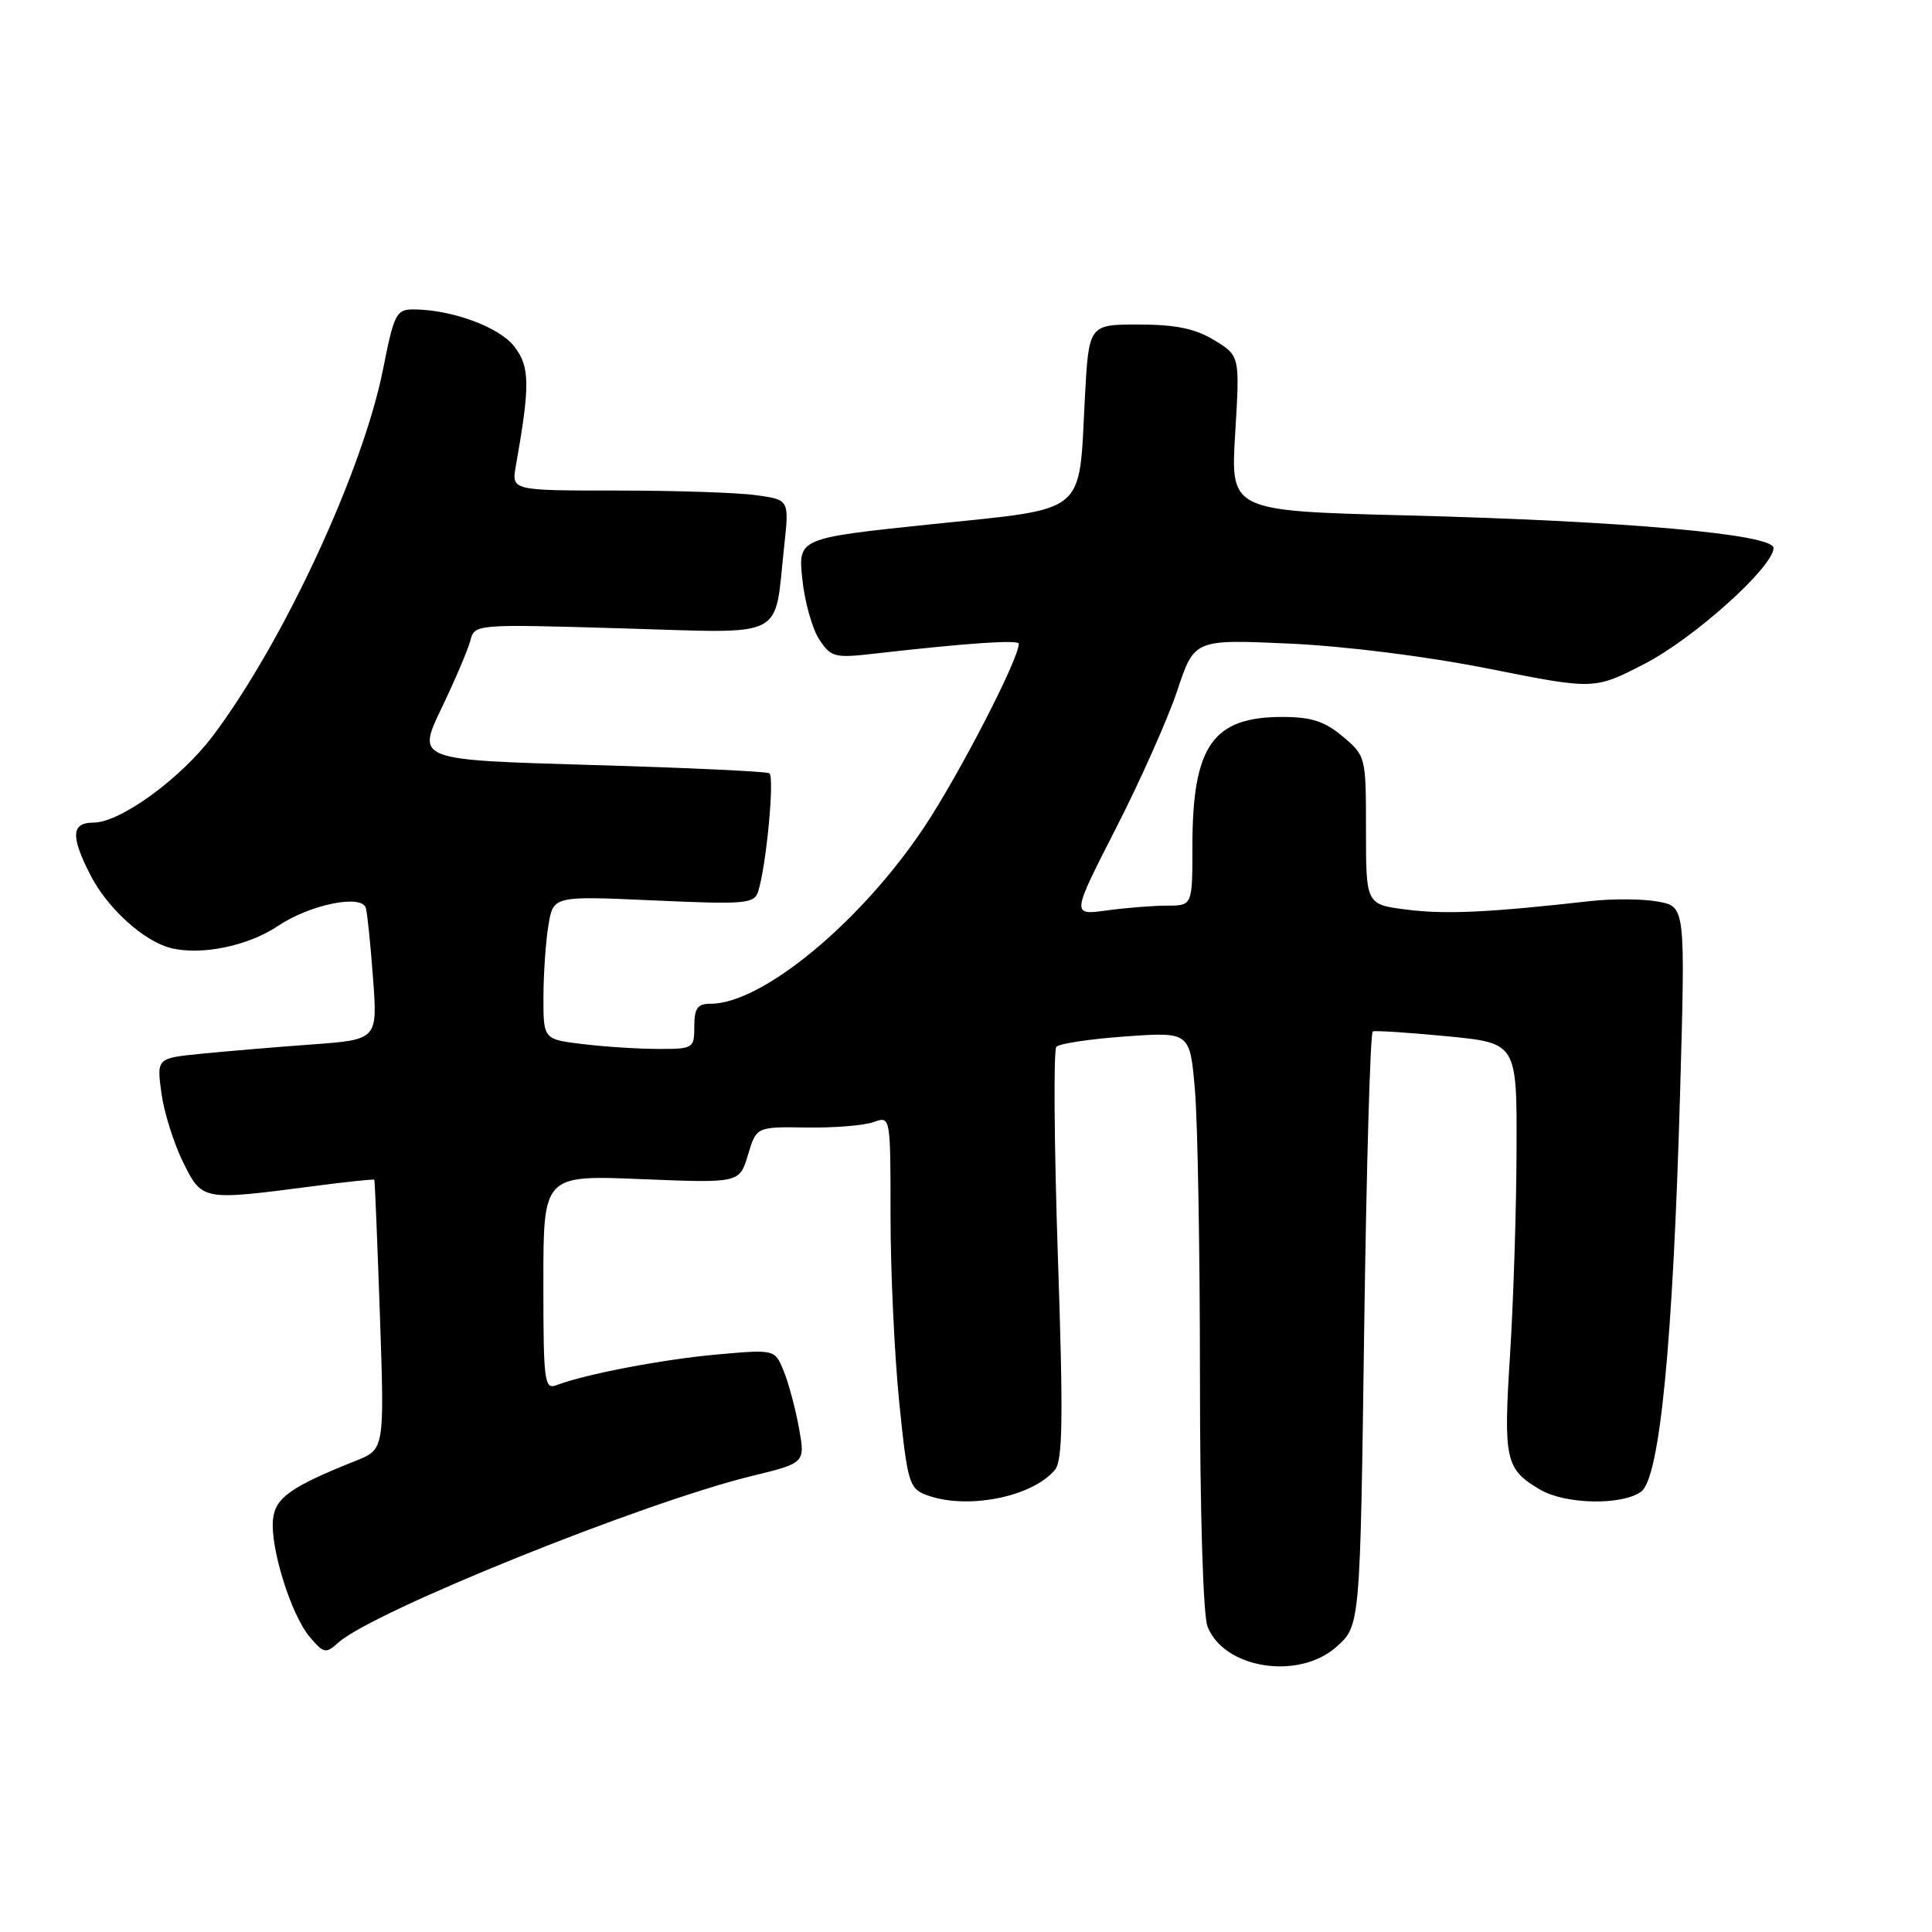 <?xml version="1.0" encoding="UTF-8" standalone="no"?>
<!DOCTYPE svg PUBLIC "-//W3C//DTD SVG 1.1//EN" "http://www.w3.org/Graphics/SVG/1.1/DTD/svg11.dtd" >
<svg xmlns="http://www.w3.org/2000/svg" xmlns:xlink="http://www.w3.org/1999/xlink" version="1.1" viewBox="0 0 256 256">
 <g >
 <path fill="currentColor"
d=" M 177.10 218.20 C 180.23 215.41 180.23 215.41 180.76 176.17 C 181.06 154.59 181.57 136.82 181.90 136.67 C 182.23 136.53 186.66 136.82 191.75 137.31 C 201.00 138.21 201.00 138.21 200.95 152.35 C 200.93 160.13 200.54 172.34 200.09 179.48 C 199.20 193.49 199.46 194.66 204.07 197.38 C 207.40 199.35 214.94 199.50 217.46 197.65 C 219.93 195.85 221.68 177.92 222.62 144.82 C 223.32 120.15 223.32 120.15 219.72 119.47 C 217.74 119.10 213.73 119.07 210.81 119.39 C 197.33 120.91 191.57 121.18 186.49 120.54 C 181.00 119.86 181.00 119.86 181.00 110.02 C 181.00 100.26 180.98 100.16 177.92 97.59 C 175.52 95.57 173.76 95.00 169.89 95.00 C 160.67 95.00 158.00 98.86 158.00 112.15 C 158.00 120.00 158.00 120.00 154.64 120.00 C 152.79 120.00 149.19 120.29 146.63 120.64 C 141.98 121.28 141.98 121.28 147.86 109.77 C 151.10 103.44 154.76 95.21 156.00 91.49 C 158.26 84.71 158.26 84.71 170.88 85.28 C 178.39 85.63 189.11 86.98 197.38 88.63 C 211.25 91.39 211.25 91.39 217.88 87.98 C 224.43 84.61 235.00 75.12 235.00 72.61 C 235.00 70.78 215.24 69.03 186.27 68.29 C 163.04 67.70 163.04 67.70 163.67 57.42 C 164.29 47.15 164.29 47.15 160.90 45.08 C 158.37 43.54 155.81 43.01 150.88 43.00 C 144.27 43.00 144.27 43.00 143.75 52.75 C 142.93 68.41 144.29 67.29 123.48 69.46 C 105.75 71.31 105.75 71.31 106.31 76.73 C 106.62 79.71 107.62 83.30 108.54 84.71 C 110.11 87.09 110.58 87.22 115.86 86.61 C 128.14 85.21 135.00 84.74 135.00 85.30 C 135.00 87.31 127.09 102.65 122.46 109.60 C 114.10 122.16 101.01 133.00 94.18 133.00 C 92.42 133.00 92.00 133.58 92.00 136.00 C 92.00 138.91 91.86 139.00 87.25 138.99 C 84.64 138.99 80.14 138.70 77.25 138.35 C 72.00 137.72 72.00 137.72 72.01 132.11 C 72.02 129.02 72.31 124.75 72.67 122.60 C 73.31 118.71 73.31 118.71 86.60 119.31 C 98.85 119.86 99.94 119.76 100.47 118.10 C 101.54 114.71 102.66 102.91 101.94 102.46 C 101.55 102.22 90.88 101.72 78.23 101.36 C 55.23 100.69 55.23 100.69 58.48 93.89 C 60.28 90.15 62.00 86.10 62.32 84.89 C 62.89 82.70 62.92 82.69 82.36 83.26 C 104.57 83.90 102.54 84.93 103.91 72.36 C 104.58 66.21 104.58 66.21 100.15 65.61 C 97.71 65.27 89.43 65.00 81.75 65.00 C 67.78 65.00 67.78 65.00 68.35 61.75 C 70.26 51.01 70.22 48.54 68.12 45.88 C 66.08 43.29 59.78 41.00 54.71 41.00 C 52.52 41.00 52.19 41.66 50.77 48.86 C 48.11 62.34 37.56 85.08 28.19 97.53 C 23.92 103.19 15.92 109.00 12.39 109.00 C 9.45 109.00 9.34 110.78 11.96 115.91 C 14.21 120.33 19.04 124.72 22.64 125.62 C 26.66 126.63 32.88 125.35 36.82 122.70 C 41.05 119.86 47.90 118.45 48.47 120.30 C 48.67 120.96 49.10 125.16 49.43 129.63 C 50.03 137.76 50.03 137.76 41.26 138.40 C 36.44 138.75 29.86 139.31 26.63 139.63 C 20.76 140.22 20.76 140.22 21.39 144.86 C 21.74 147.41 23.04 151.53 24.26 154.00 C 26.80 159.11 26.74 159.10 41.48 157.18 C 45.88 156.60 49.53 156.22 49.60 156.32 C 49.67 156.42 50.00 164.50 50.34 174.27 C 50.95 192.04 50.95 192.04 47.17 193.55 C 38.56 196.99 36.51 198.43 36.18 201.26 C 35.76 204.97 38.54 213.93 41.03 216.89 C 42.89 219.09 43.17 219.15 44.81 217.67 C 49.39 213.53 85.26 199.07 99.61 195.58 C 106.71 193.85 106.71 193.85 105.86 189.18 C 105.39 186.60 104.48 183.22 103.84 181.65 C 102.67 178.80 102.67 178.80 95.09 179.47 C 87.86 180.11 77.51 182.09 73.75 183.54 C 72.13 184.16 72.00 183.13 72.00 169.96 C 72.00 155.71 72.00 155.71 84.99 156.24 C 97.99 156.77 97.99 156.77 99.11 153.03 C 100.23 149.30 100.23 149.30 106.86 149.40 C 110.51 149.46 114.51 149.13 115.75 148.68 C 118.00 147.87 118.00 147.87 118.00 161.12 C 118.00 168.42 118.52 179.51 119.15 185.78 C 120.23 196.40 120.47 197.23 122.72 198.08 C 128.02 200.10 136.77 198.39 139.79 194.76 C 140.82 193.51 140.90 187.83 140.17 166.35 C 139.68 151.58 139.59 139.15 139.97 138.71 C 140.36 138.28 144.50 137.66 149.18 137.33 C 157.68 136.73 157.68 136.73 158.34 144.51 C 158.70 148.80 159.00 165.93 159.00 182.59 C 159.00 200.20 159.42 213.96 159.99 215.48 C 162.13 221.11 172.07 222.69 177.10 218.20 Z "/>
</g>
</svg>